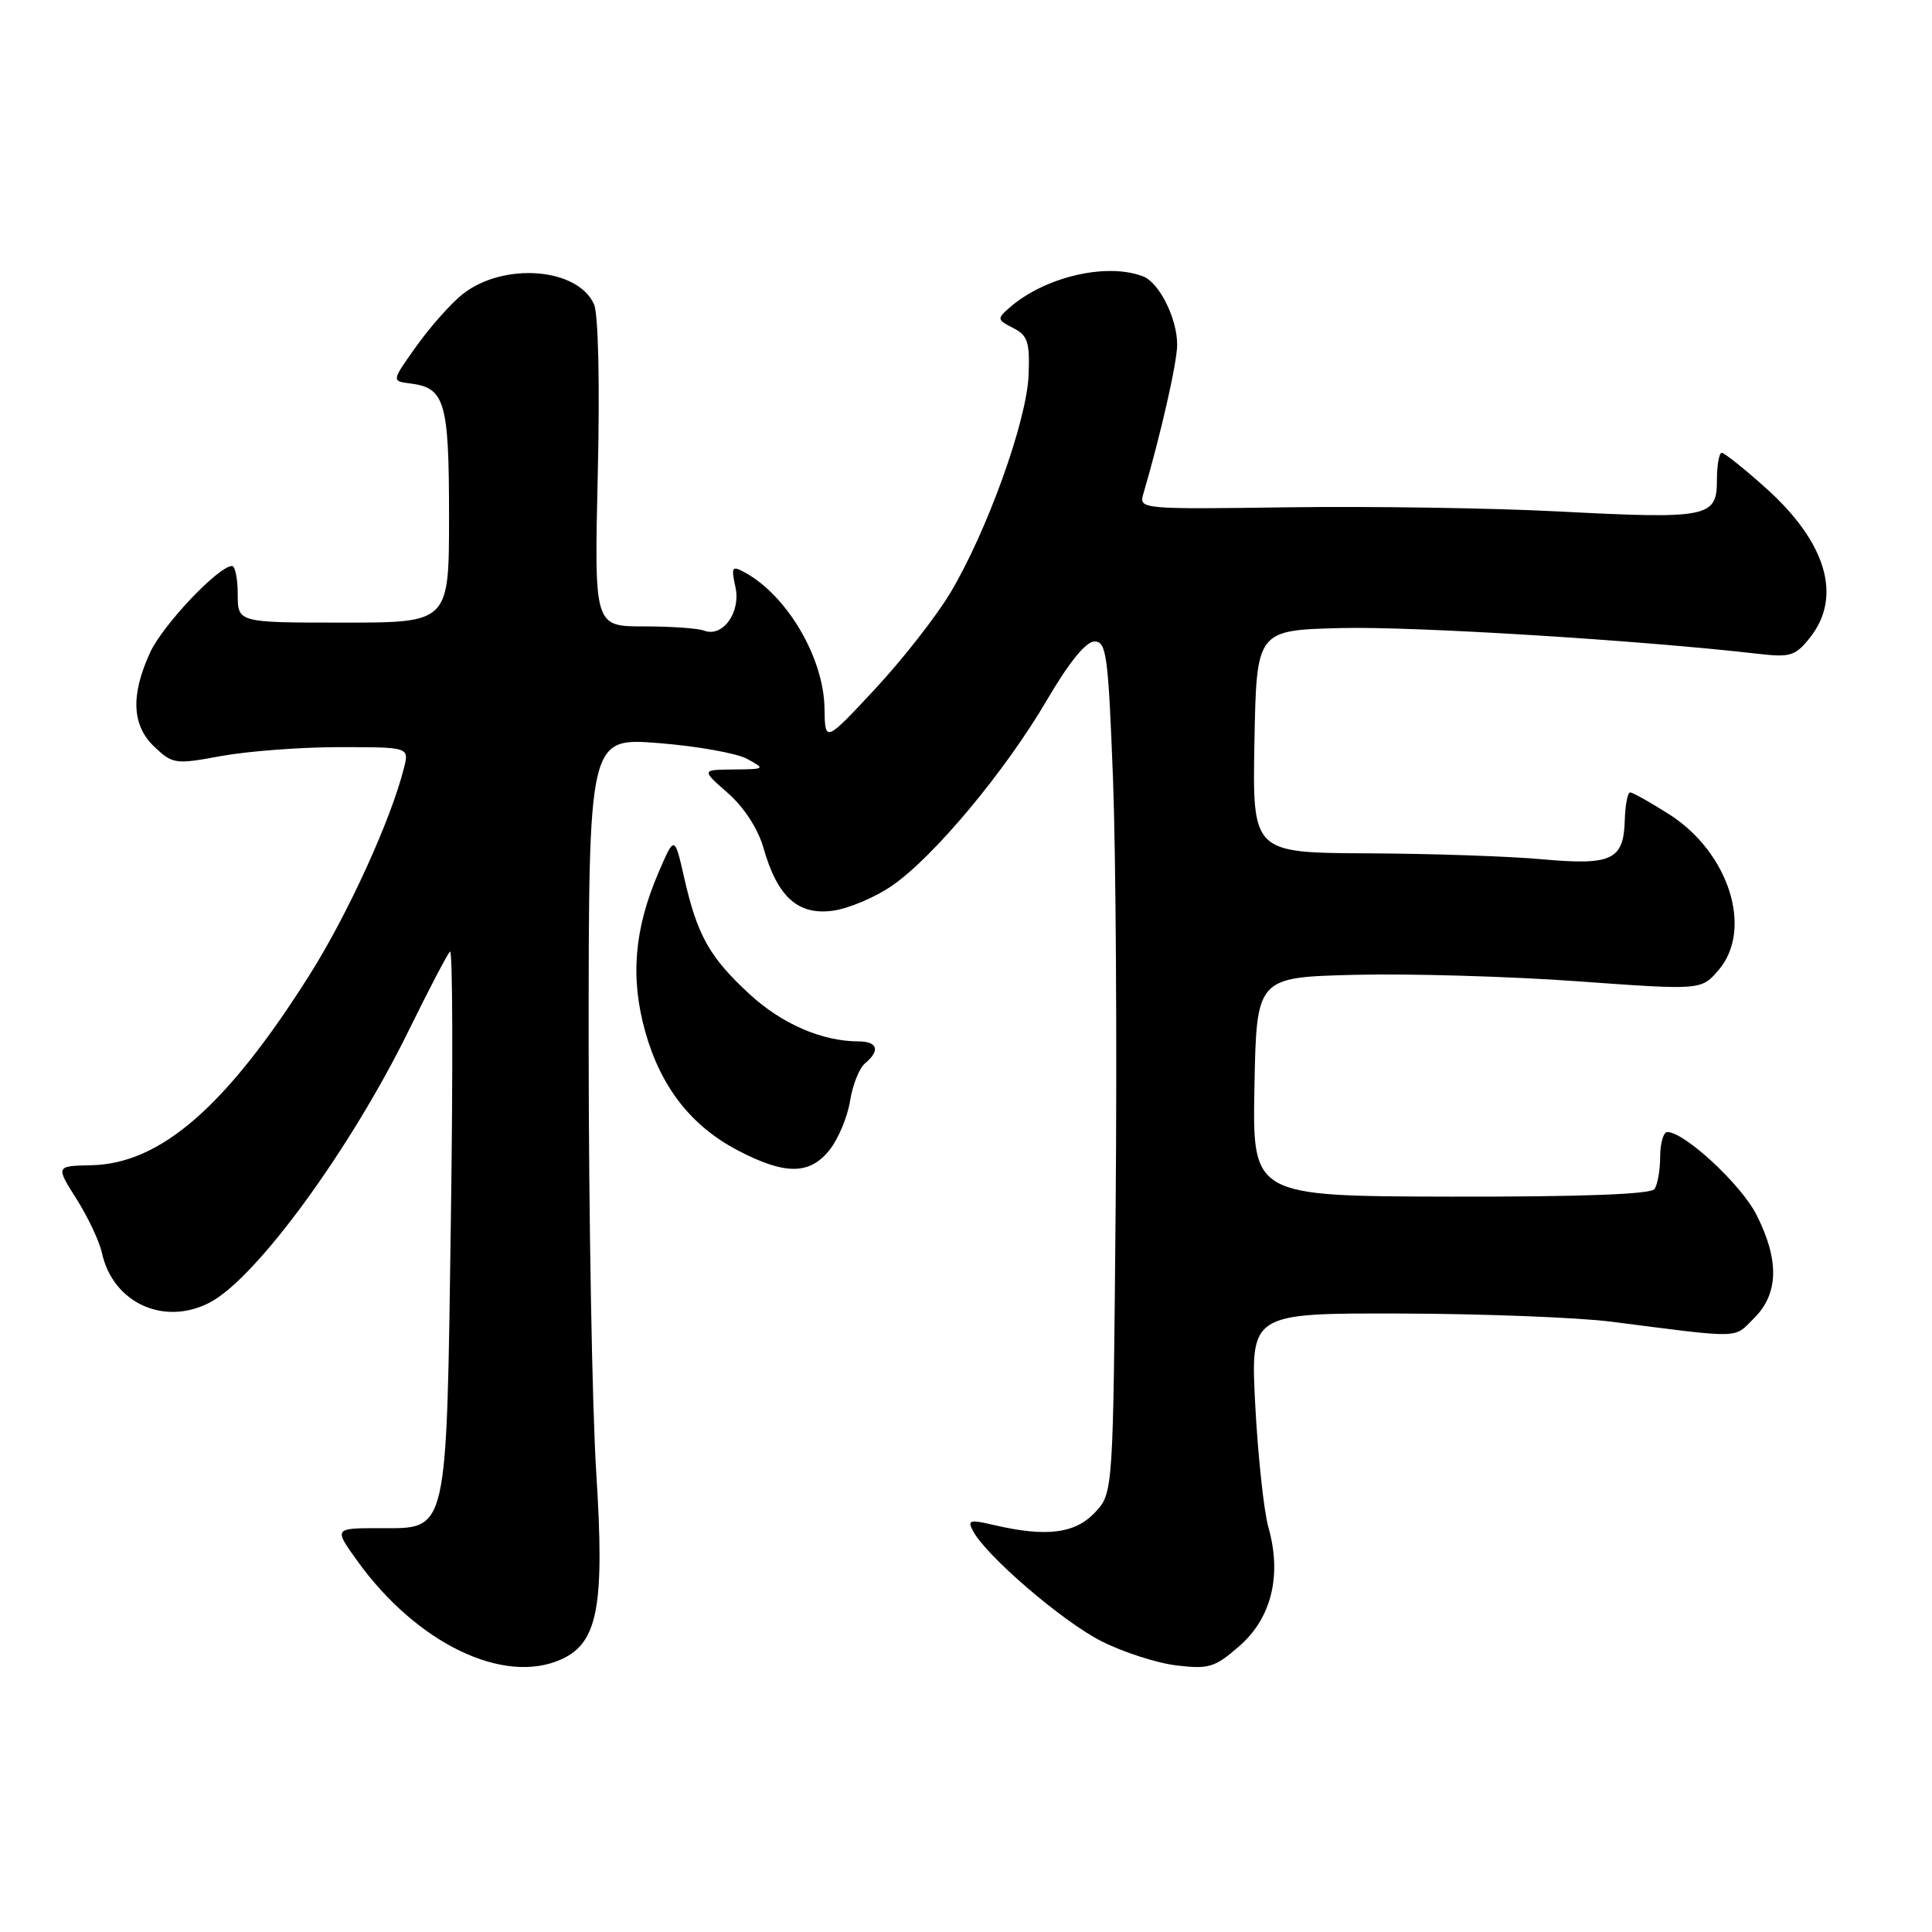 <?xml version="1.0" encoding="UTF-8" standalone="no"?>
<!DOCTYPE svg PUBLIC "-//W3C//DTD SVG 1.1//EN" "http://www.w3.org/Graphics/SVG/1.1/DTD/svg11.dtd" >
<svg xmlns="http://www.w3.org/2000/svg" xmlns:xlink="http://www.w3.org/1999/xlink" version="1.1" viewBox="0 0 256 256">
 <g >
 <path fill="currentColor"
d=" M 74.40 219.86 C 79.23 217.66 80.13 212.82 79.01 195.21 C 78.46 186.57 78.01 161.10 78.00 138.62 C 78.00 97.74 78.00 97.74 87.24 98.46 C 92.32 98.86 97.61 99.80 98.99 100.55 C 101.44 101.89 101.40 101.92 97.22 101.96 C 92.93 102.00 92.93 102.00 96.45 105.09 C 98.59 106.97 100.44 109.82 101.16 112.34 C 103.00 118.82 105.71 121.29 110.32 120.68 C 112.43 120.40 115.98 118.90 118.23 117.34 C 123.77 113.50 133.22 102.17 138.73 92.75 C 141.66 87.75 143.89 85.00 145.03 85.00 C 146.61 85.00 146.85 86.77 147.48 103.25 C 147.86 113.29 148.02 138.68 147.83 159.67 C 147.50 197.84 147.50 197.84 145.08 200.42 C 142.45 203.21 138.66 203.69 131.77 202.09 C 128.47 201.32 128.15 201.41 128.94 202.88 C 130.72 206.21 140.80 214.86 145.91 217.45 C 148.80 218.92 153.29 220.37 155.91 220.68 C 160.21 221.19 161.00 220.94 164.28 218.06 C 168.49 214.36 169.86 208.72 168.08 202.41 C 167.47 200.26 166.69 192.99 166.33 186.25 C 165.69 174.00 165.69 174.00 185.60 174.05 C 196.54 174.08 209.10 174.57 213.50 175.13 C 231.06 177.38 229.68 177.41 232.45 174.64 C 235.68 171.41 235.78 166.96 232.75 160.98 C 230.72 156.96 223.22 150.00 220.92 150.00 C 220.42 150.00 219.99 151.46 219.98 153.25 C 219.98 155.04 219.64 156.97 219.23 157.55 C 218.75 158.25 209.57 158.59 192.22 158.56 C 165.95 158.50 165.95 158.50 166.22 144.00 C 166.50 129.50 166.50 129.50 179.50 129.17 C 186.65 128.99 199.91 129.37 208.96 130.02 C 225.42 131.21 225.42 131.21 227.71 128.55 C 232.35 123.16 229.10 112.93 221.16 107.89 C 218.66 106.30 216.34 105.00 216.00 105.00 C 215.67 105.00 215.35 106.66 215.29 108.70 C 215.14 113.96 213.58 114.69 204.35 113.86 C 200.03 113.46 189.63 113.11 181.22 113.07 C 165.95 113.00 165.95 113.00 166.22 98.25 C 166.50 83.50 166.50 83.50 177.75 83.22 C 187.33 82.98 217.48 84.84 233.11 86.65 C 237.24 87.12 237.93 86.90 239.86 84.45 C 244.12 79.04 242.01 71.89 234.04 64.72 C 231.15 62.12 228.49 60.00 228.14 60.00 C 227.79 60.00 227.50 61.65 227.50 63.67 C 227.50 68.56 226.30 68.80 206.50 67.77 C 197.70 67.31 181.59 67.07 170.70 67.22 C 151.30 67.49 150.91 67.46 151.48 65.50 C 153.82 57.52 155.97 48.05 155.98 45.70 C 156.00 42.23 153.62 37.45 151.46 36.62 C 146.62 34.76 138.41 36.69 133.75 40.78 C 132.09 42.23 132.12 42.38 134.25 43.46 C 136.19 44.46 136.47 45.31 136.29 49.76 C 136.03 55.85 130.78 70.43 125.92 78.56 C 124.04 81.70 119.54 87.45 115.91 91.34 C 109.32 98.41 109.32 98.41 109.25 93.84 C 109.15 87.15 104.29 78.88 98.65 75.83 C 96.99 74.93 96.87 75.13 97.45 77.79 C 98.19 81.14 95.76 84.51 93.29 83.56 C 92.49 83.25 88.89 83.00 85.29 83.00 C 78.74 83.00 78.74 83.00 79.21 62.75 C 79.49 50.76 79.28 41.61 78.71 40.32 C 76.56 35.47 66.72 34.71 61.31 38.97 C 59.79 40.17 57.05 43.25 55.21 45.82 C 51.87 50.50 51.87 50.50 54.36 50.81 C 58.96 51.38 59.50 53.22 59.50 68.40 C 59.50 82.50 59.50 82.50 45.50 82.50 C 31.50 82.50 31.50 82.50 31.50 78.75 C 31.50 76.69 31.16 75.00 30.75 75.00 C 28.96 75.00 21.53 82.85 19.87 86.50 C 17.28 92.17 17.48 96.17 20.50 99.00 C 22.89 101.25 23.26 101.30 29.36 100.17 C 32.87 99.53 39.89 99.00 44.97 99.00 C 54.22 99.00 54.22 99.00 53.53 101.75 C 51.82 108.59 46.09 121.15 41.03 129.16 C 30.03 146.59 21.28 154.22 12.09 154.40 C 7.38 154.50 7.38 154.50 10.13 158.86 C 11.65 161.25 13.17 164.48 13.51 166.03 C 14.96 172.65 21.74 175.75 27.80 172.59 C 33.94 169.39 46.39 152.37 54.14 136.58 C 56.82 131.12 59.29 126.40 59.63 126.08 C 59.98 125.76 60.03 141.52 59.75 161.10 C 59.15 203.71 59.43 202.50 50.34 202.49 C 44.23 202.49 44.23 202.49 47.32 206.79 C 55.19 217.76 66.76 223.34 74.40 219.86 Z  M 109.94 152.35 C 111.09 150.89 112.30 147.98 112.64 145.87 C 112.97 143.76 113.87 141.52 114.62 140.90 C 116.66 139.21 116.30 138.00 113.75 137.99 C 108.92 137.98 103.60 135.67 99.32 131.73 C 94.02 126.84 92.40 123.96 90.67 116.35 C 89.38 110.68 89.38 110.68 87.25 115.63 C 84.03 123.12 83.50 129.57 85.50 136.71 C 87.56 144.06 91.61 149.24 97.85 152.48 C 104.05 155.71 107.32 155.68 109.94 152.35 Z "/>
</g>
</svg>